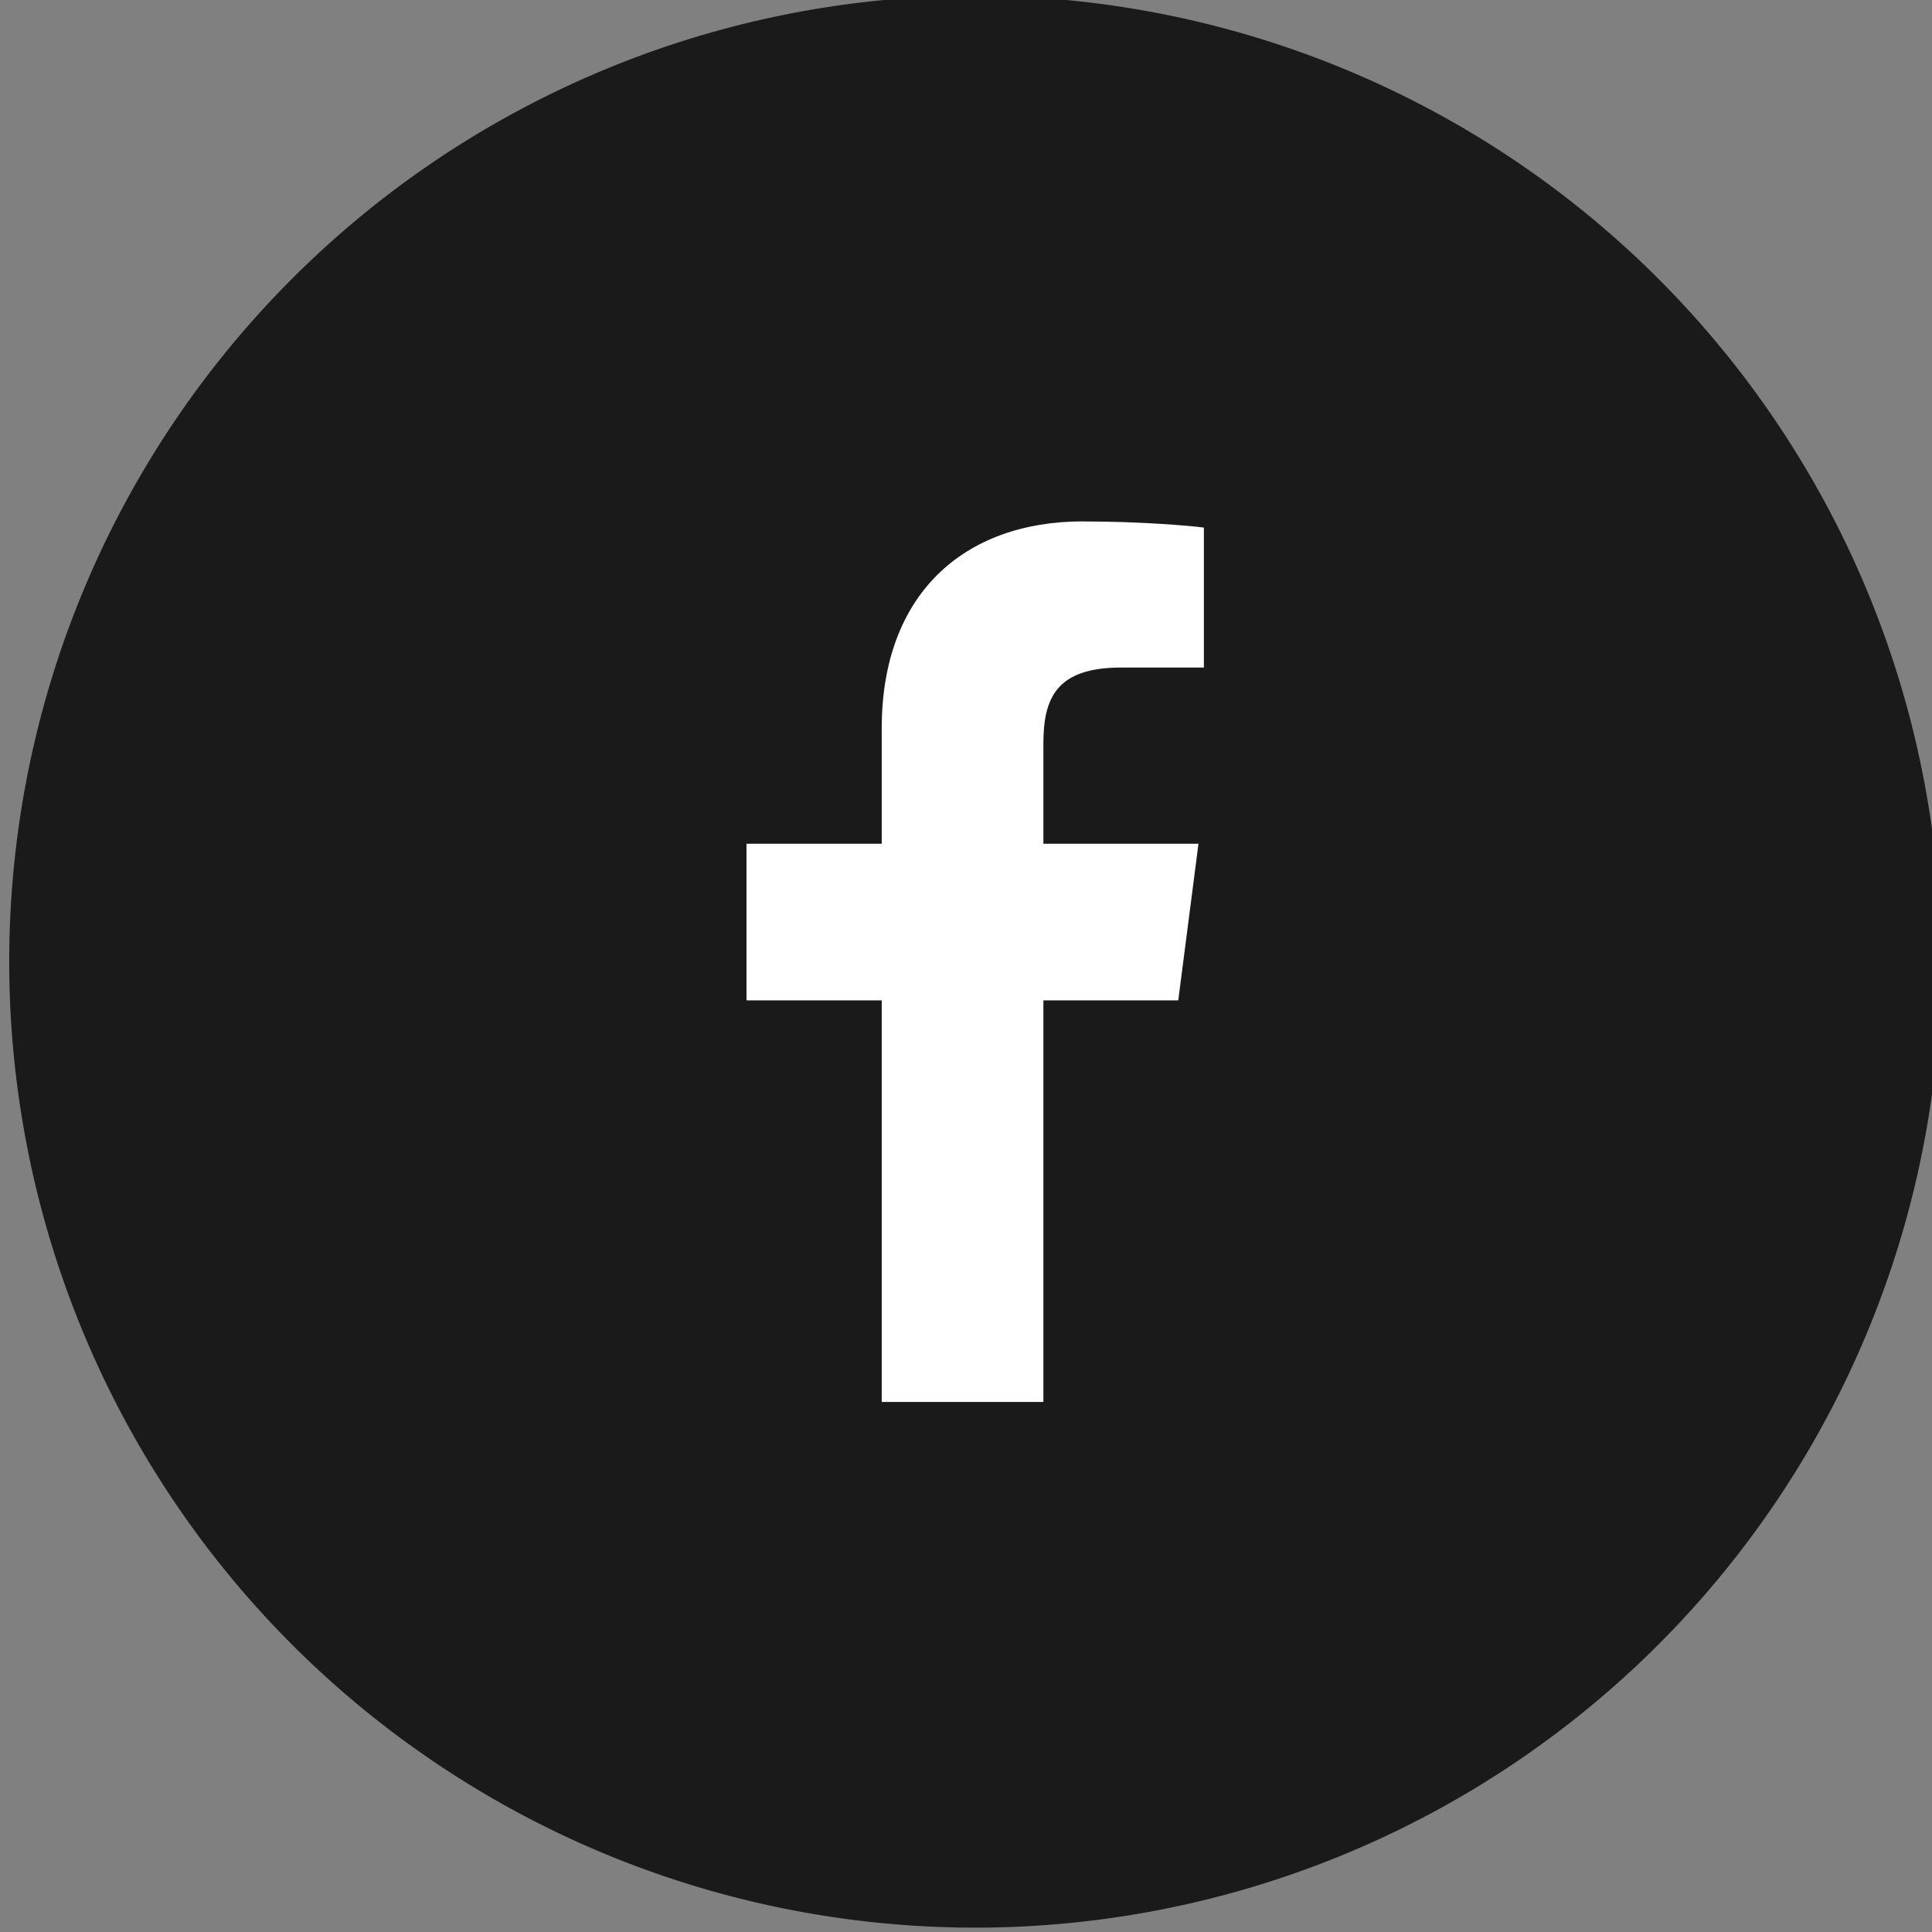 <?xml version="1.0" encoding="UTF-8" standalone="no"?>
<!-- Created with Inkscape (http://www.inkscape.org/) -->

<svg
   xmlns:dc="http://purl.org/dc/elements/1.1/"
   xmlns:cc="http://creativecommons.org/ns#"
   xmlns:rdf="http://www.w3.org/1999/02/22-rdf-syntax-ns#"
   xmlns:svg="http://www.w3.org/2000/svg"
   xmlns="http://www.w3.org/2000/svg"
   xmlns:sodipodi="http://sodipodi.sourceforge.net/DTD/sodipodi-0.dtd"
   xmlns:inkscape="http://www.inkscape.org/namespaces/inkscape"
   width="56"
   height="56"
   viewBox="0 0 14.817 14.817"
   version="1.1"
   id="svg6413"
   inkscape:version="0.92.4 (5da689c313, 2019-01-14)"
   sodipodi:docname="facebook_icon.svg">
  <rect x="0" y="0" width="14.817" height="14.817" fill="#808080" stroke="none"/>
  <defs
     id="defs6407" />
  <sodipodi:namedview
     id="base"
     pagecolor="#ffffff"
     bordercolor="#666666"
     borderopacity="1.0"
     inkscape:pageopacity="0.0"
     inkscape:pageshadow="2"
     inkscape:zoom="3.2617187"
     inkscape:cx="81.660045"
     inkscape:cy="28.132632"
     inkscape:document-units="px"
     inkscape:current-layer="layer1"
     showgrid="false"
     fit-margin-top="0"
     fit-margin-left="0"
     fit-margin-right="0"
     fit-margin-bottom="0"
     inkscape:showpageshadow="false"
     borderlayer="true"
     inkscape:window-width="1920"
     inkscape:window-height="1017"
     inkscape:window-x="-8"
     inkscape:window-y="-8"
     inkscape:window-maximized="1"
     units="px" />
  <g
     inkscape:label="Layer 1"
     inkscape:groupmode="layer"
     id="layer1"
     transform="translate(11.73,-133.198)">
    <g
       id="g830"
       transform="matrix(0.56,0,0,0.56,-17.168,63.295)">
      <path
         inkscape:export-ydpi="300"
         inkscape:export-xdpi="300"
         inkscape:export-filename="C:\Users\Mirka\Desktop\facebook_prie100r.png"
         style="opacity:1;vector-effect:none;fill:#1a1a1a;fill-opacity:1;stroke:none;stroke-width:2.646;stroke-linecap:round;stroke-linejoin:round;stroke-miterlimit:4;stroke-dasharray:none;stroke-dashoffset:0;stroke-opacity:1;marker:none;paint-order:markers fill stroke"
         d="M 36.295,137.997 A 13.229,13.229 0 0 1 23.066,151.226 13.229,13.229 0 0 1 9.837,137.997 13.229,13.229 0 0 1 23.066,124.768 13.229,13.229 0 0 1 36.295,137.997 Z"
         id="path823"
         inkscape:connector-curvature="0" />
      <path
         inkscape:export-ydpi="300"
         inkscape:export-xdpi="300"
         inkscape:export-filename="C:\Users\Mirka\Desktop\facebook_prie100r.png"
         inkscape:connector-curvature="0"
         id="path827"
         d="m 24.544,131.967 c -1.637,0 -2.758,0.999 -2.758,2.834 v 1.581 h -1.852 v 2.145 h 1.852 v 5.5 h 2.214 v -5.5 h 1.847 l 0.277,-2.145 h -2.124 v -1.369 c 0,-0.621 0.173,-1.044 1.063,-1.044 h 1.135 v -1.917 c -0.196,-0.026 -0.87,-0.084 -1.654,-0.084 z"
         style="fill:#ffffff;stroke-width:0.265" />
    </g>
  </g>
</svg>
